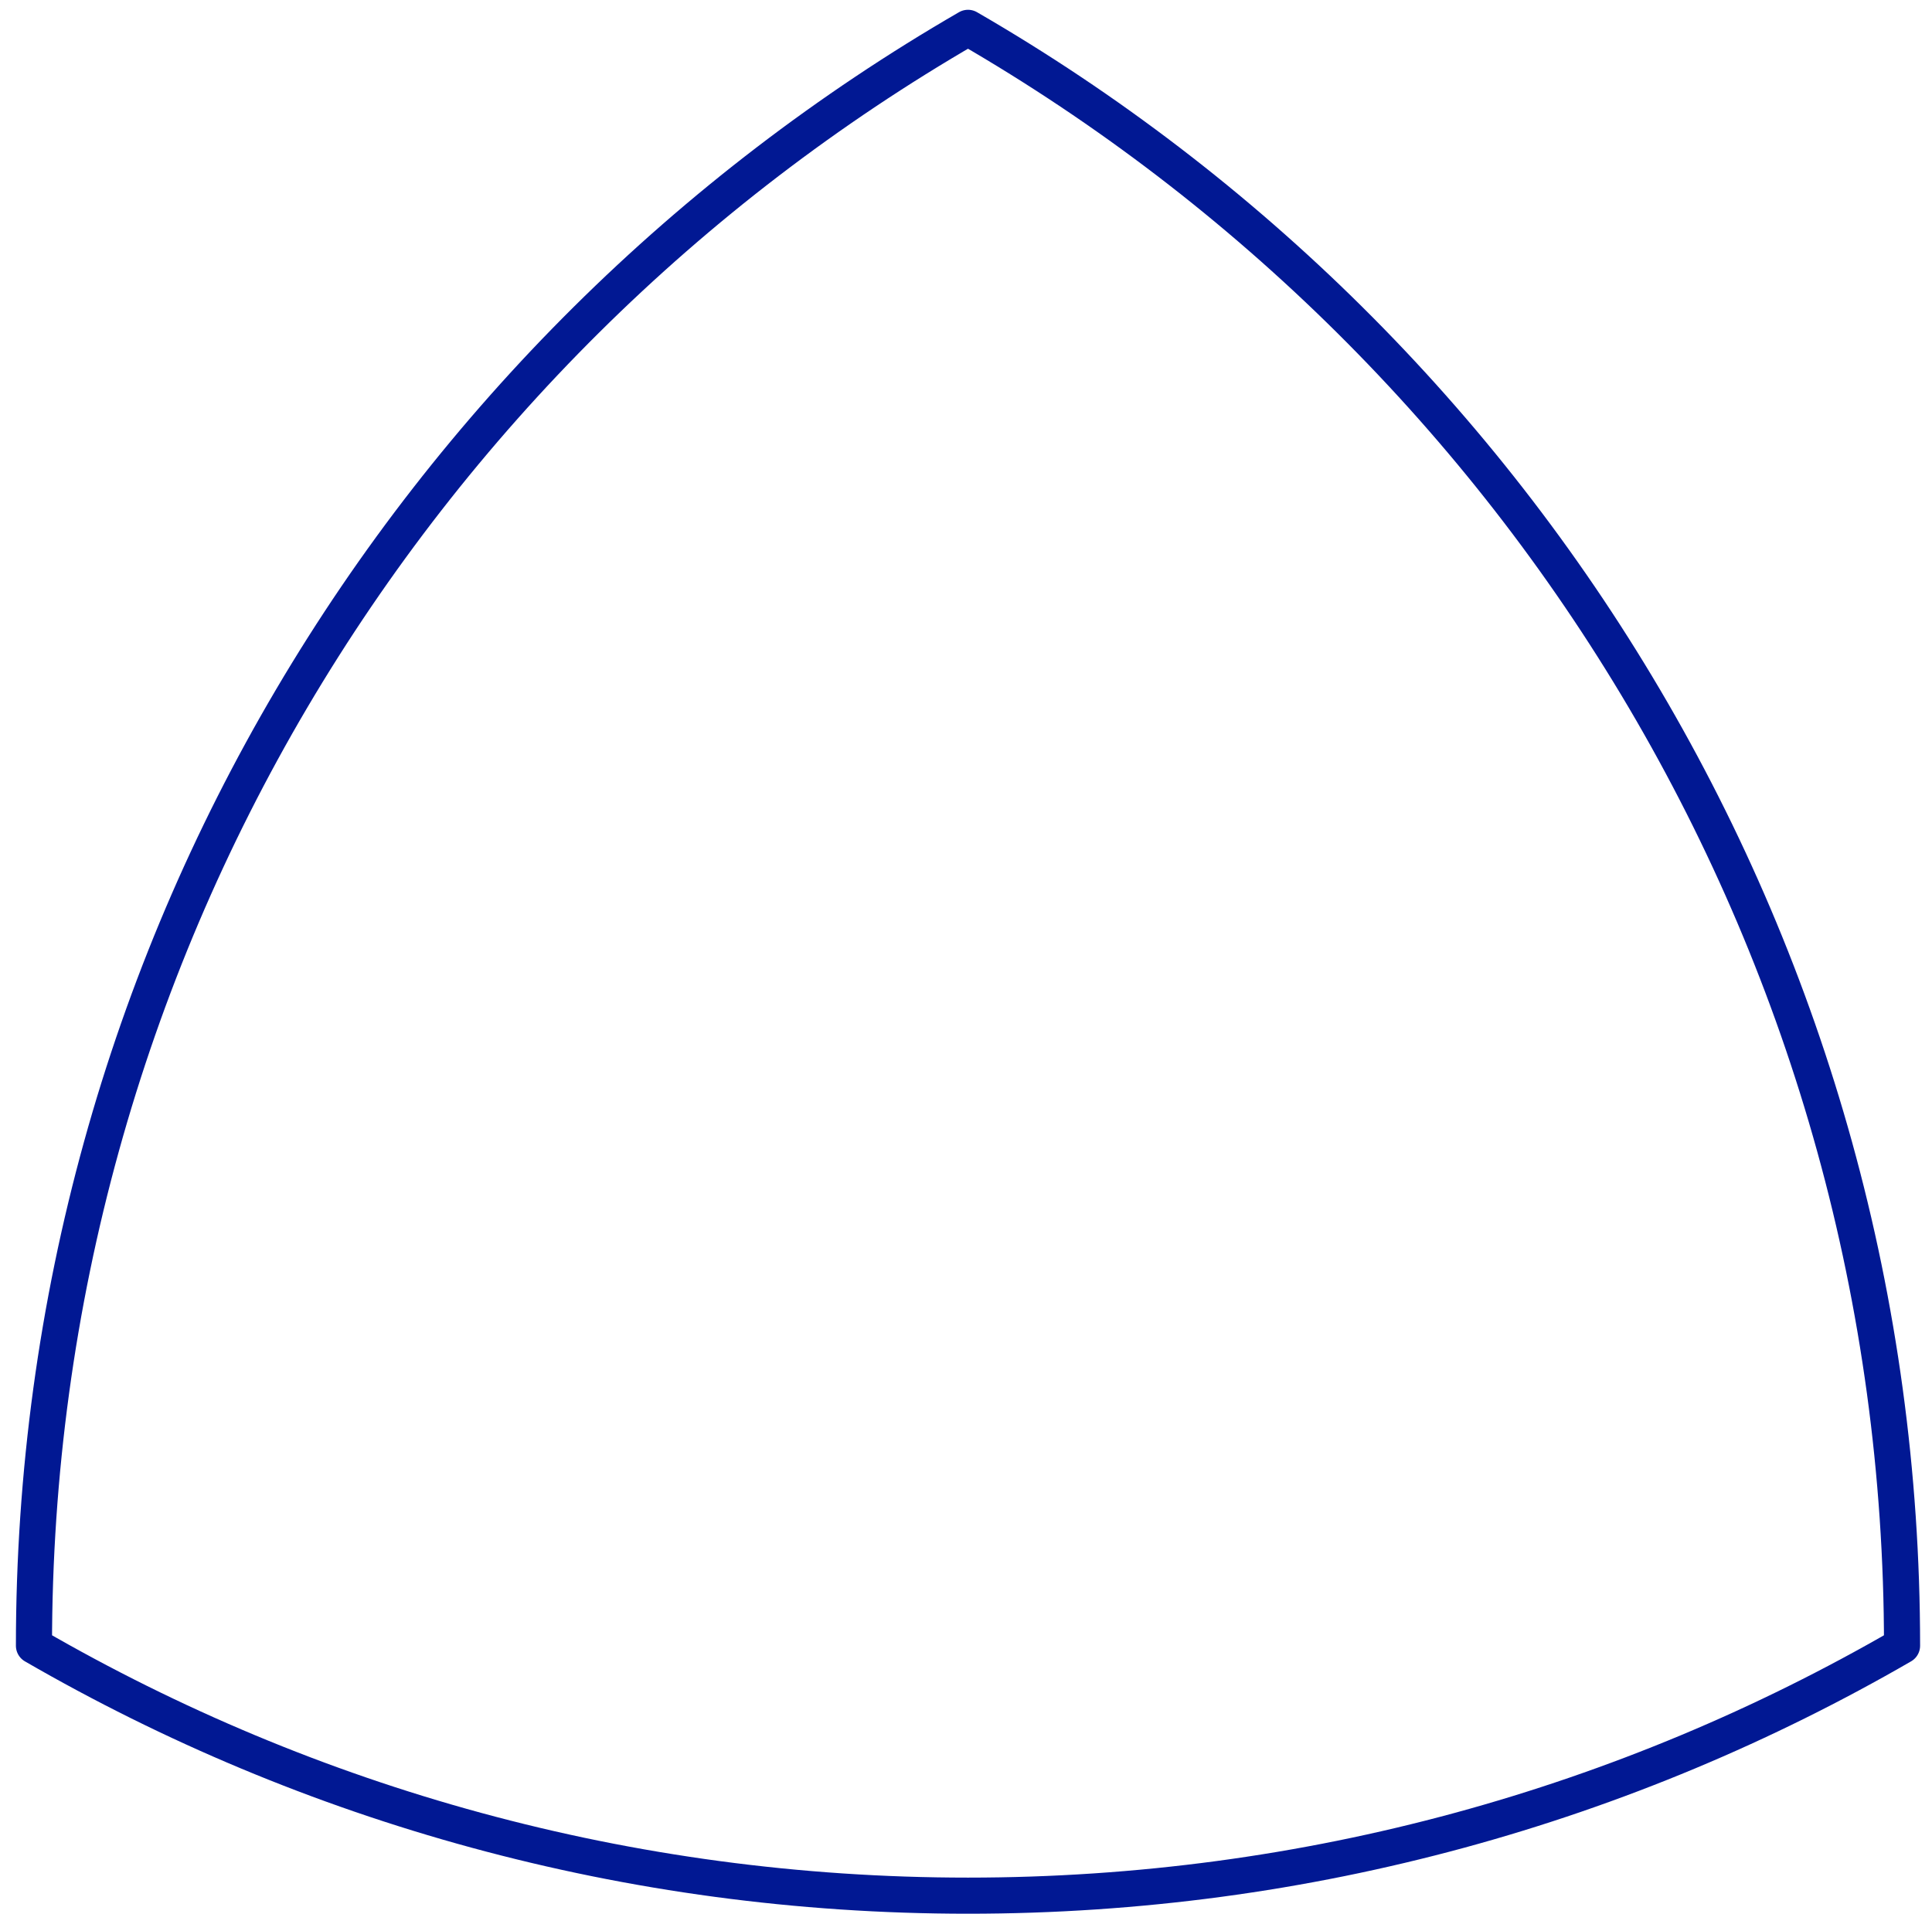 <?xml version="1.0" encoding="UTF-8" standalone="no"?>
<!DOCTYPE svg PUBLIC "-//W3C//DTD SVG 1.1//EN" "http://www.w3.org/Graphics/SVG/1.1/DTD/svg11.dtd">
<svg xmlns="http://www.w3.org/2000/svg" xmlns:xl="http://www.w3.org/1999/xlink" version="1.1" viewBox="36 40 107 106" width="107pt" height="106pt" xmlns:dc="http://purl.org/dc/elements/1.1/">
  <defs/>
  <g stroke="none" stroke-opacity="1" stroke-dasharray="none" fill="none" fill-opacity="1">
    <title>Canvas 1</title>
    <g>
      <title>Layer 1</title>
      <path d="M 141.341 131.156 C 141.34 92.862 120.534 59.431 89.611 41.542 C 58.688 59.431 37.881 92.862 37.881 131.156 C 53.099 139.959 70.765 145 89.611 145 C 108.456 145 126.123 139.959 141.341 131.156 Z" stroke="#011893" stroke-linecap="butt" stroke-linejoin="round" stroke-width="2"/>
    </g>
  </g>
</svg>

